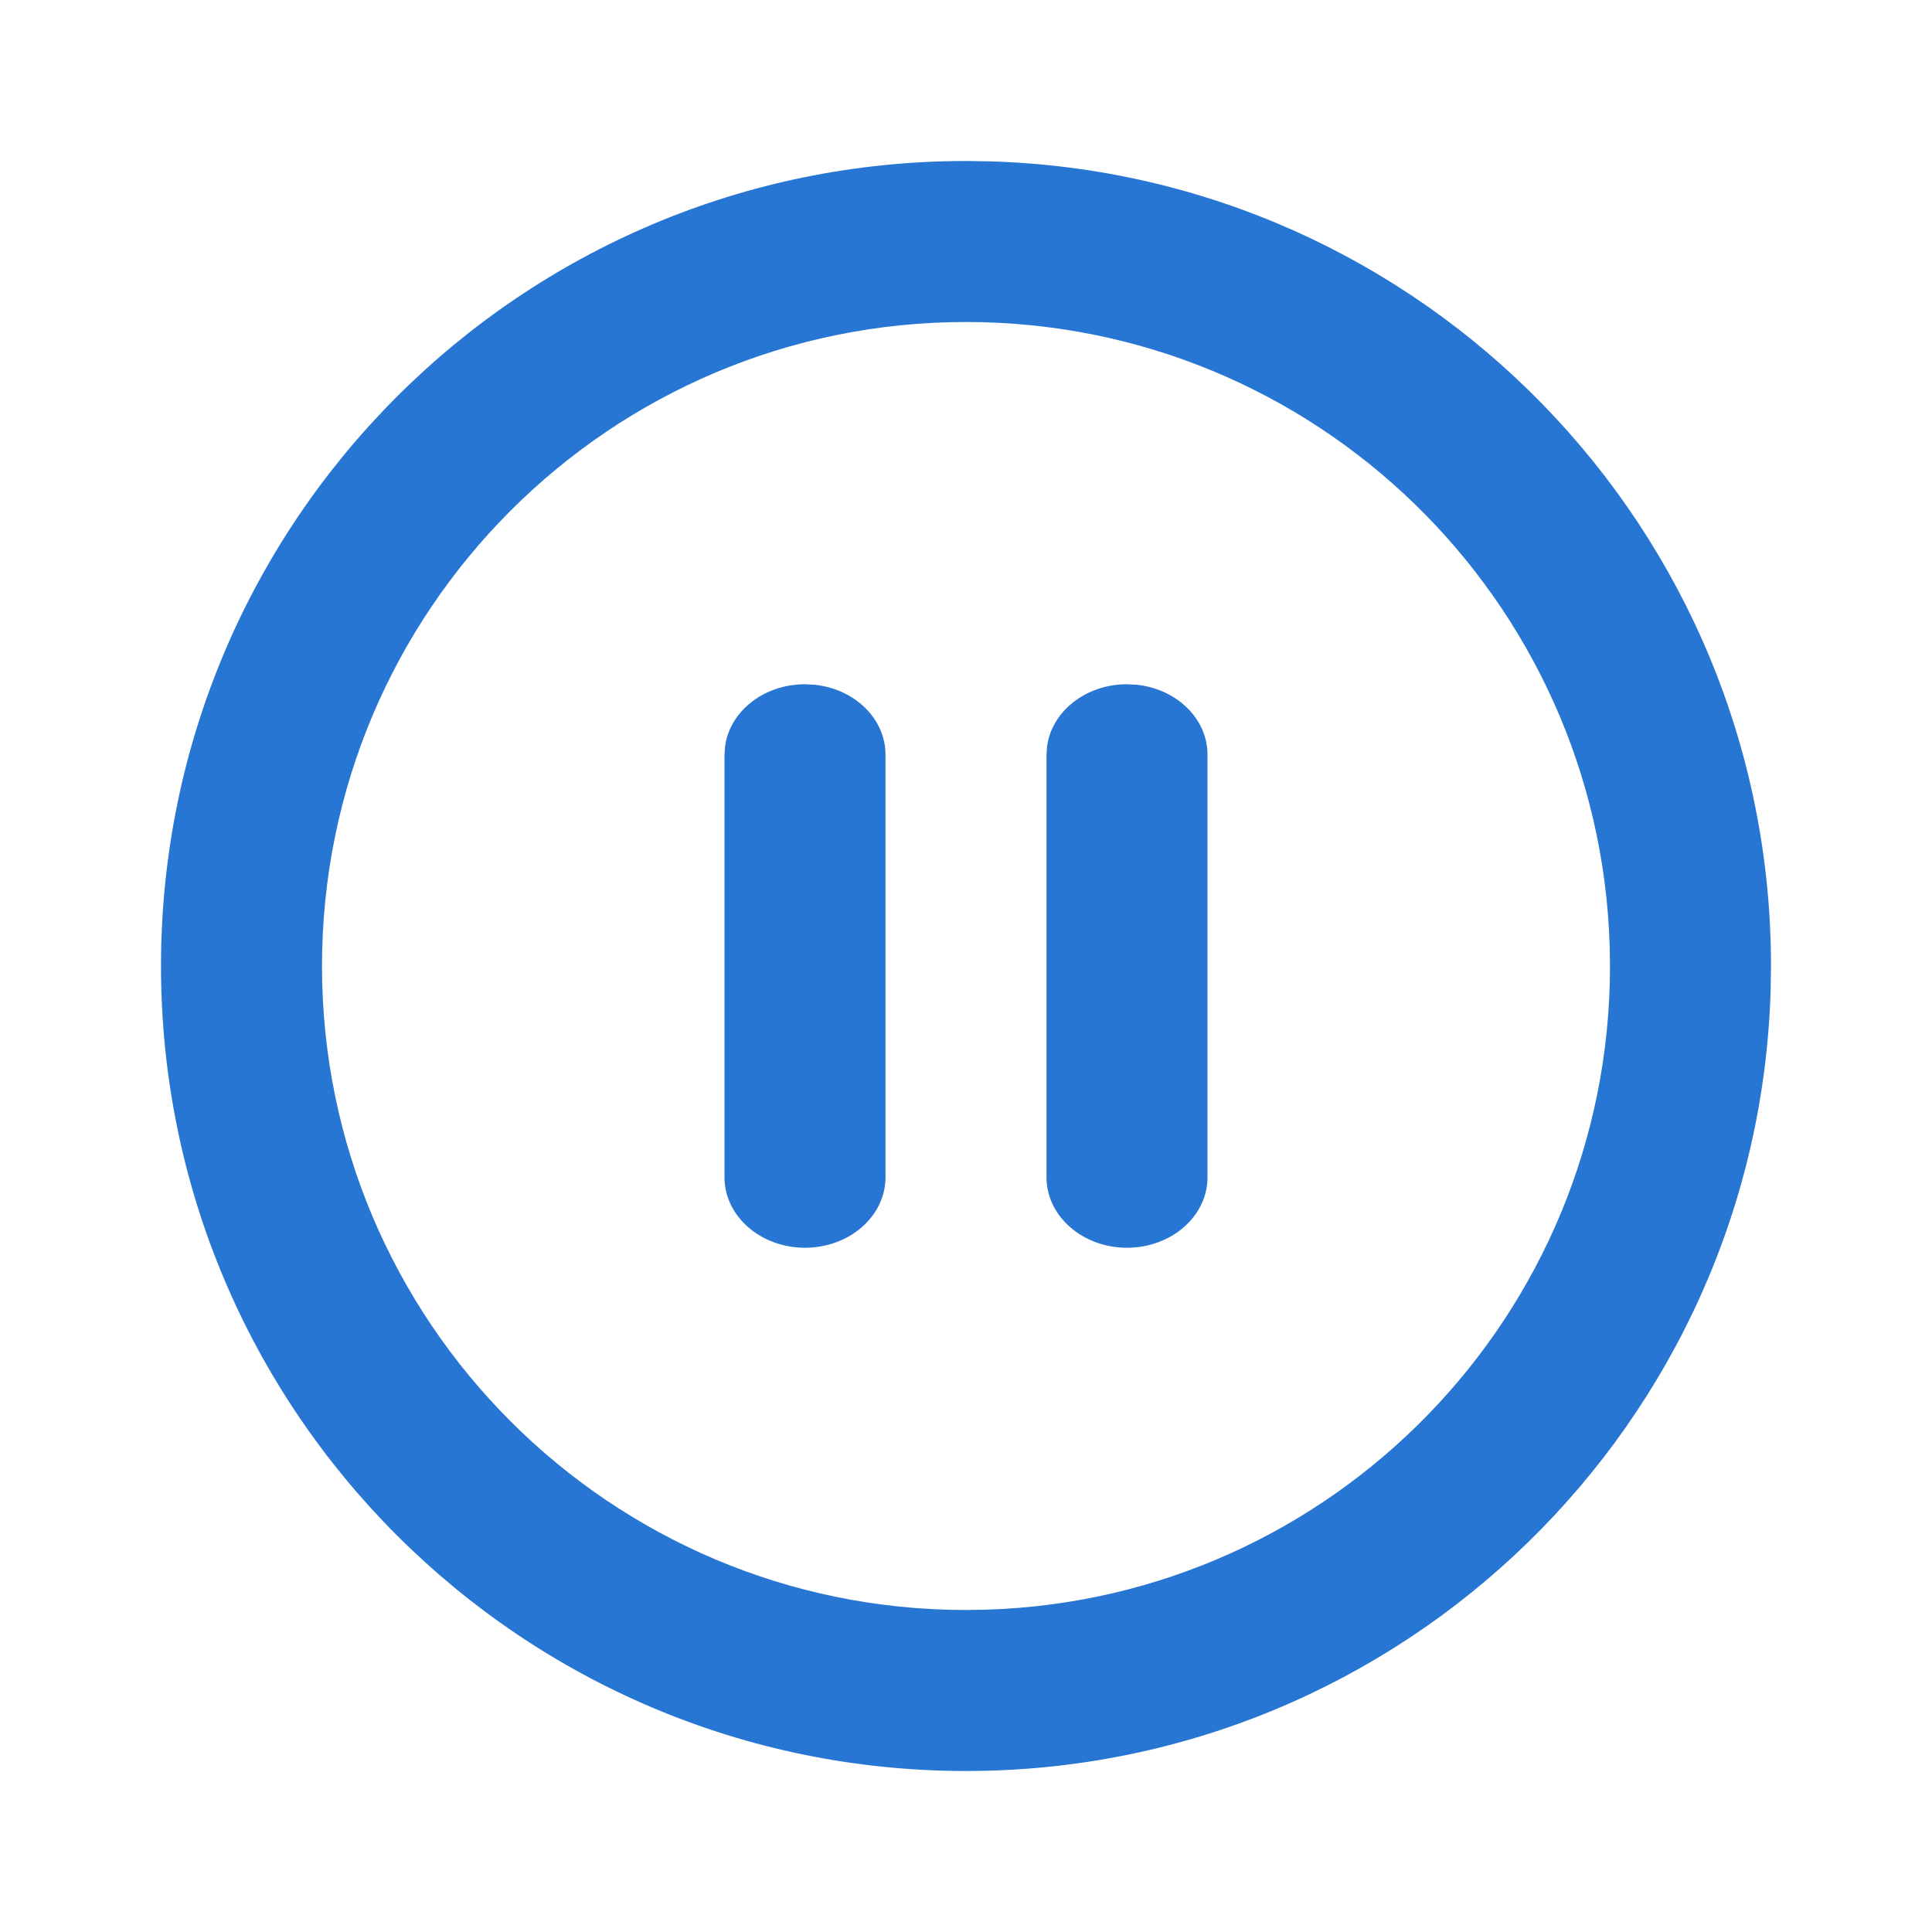 <?xml version="1.0" encoding="UTF-8"?>
<svg width="24px" height="24px" viewBox="0 0 24 24" version="1.1" xmlns="http://www.w3.org/2000/svg" xmlns:xlink="http://www.w3.org/1999/xlink">
    <title>Icon/Pause Circle/Line</title>
    <g id="Icon/Pause-Circle/Line" stroke="none" stroke-width="1" fill="none" fill-rule="evenodd">
        <polygon id="24pt-Bounding-Box" opacity="0" fill-rule="nonzero" points="0 0 24 0 24 24 0 24"></polygon>
        <path d="M12,2 L12.28,2.004 C17.673,2.152 22,6.571 22,12 L22,12 L21.996,12.28 C21.848,17.673 17.429,22 12,22 C6.477,22 2,17.523 2,12 C2,6.477 6.477,2 12,2 L12,2 Z M12,4 C7.582,4 4,7.582 4,12 C4,16.418 7.582,20 12,20 L12,20 L12.249,19.996 C16.552,19.865 20,16.335 20,12 L20,12 L19.996,11.751 C19.865,7.448 16.335,4 12,4 Z M14,8.5 L14.117,8.506 C14.614,8.556 15,8.926 15,9.375 L15,9.375 L15,14.625 C15,15.108 14.552,15.5 14,15.5 C13.448,15.5 13,15.108 13,14.625 L13,14.625 L13,9.375 L13,9.375 L13.007,9.273 C13.064,8.838 13.487,8.5 14,8.5 L14,8.5 Z M10,8.5 L10.117,8.506 C10.614,8.556 11,8.926 11,9.375 L11,9.375 L11,14.625 C11,15.108 10.552,15.5 10,15.5 C9.448,15.5 9,15.108 9,14.625 L9,14.625 L9,9.375 L9,9.375 L9.007,9.273 C9.064,8.838 9.487,8.5 10,8.5 L10,8.5 Z" id="Fill" fill="#2876D3"></path>
    </g>
</svg>